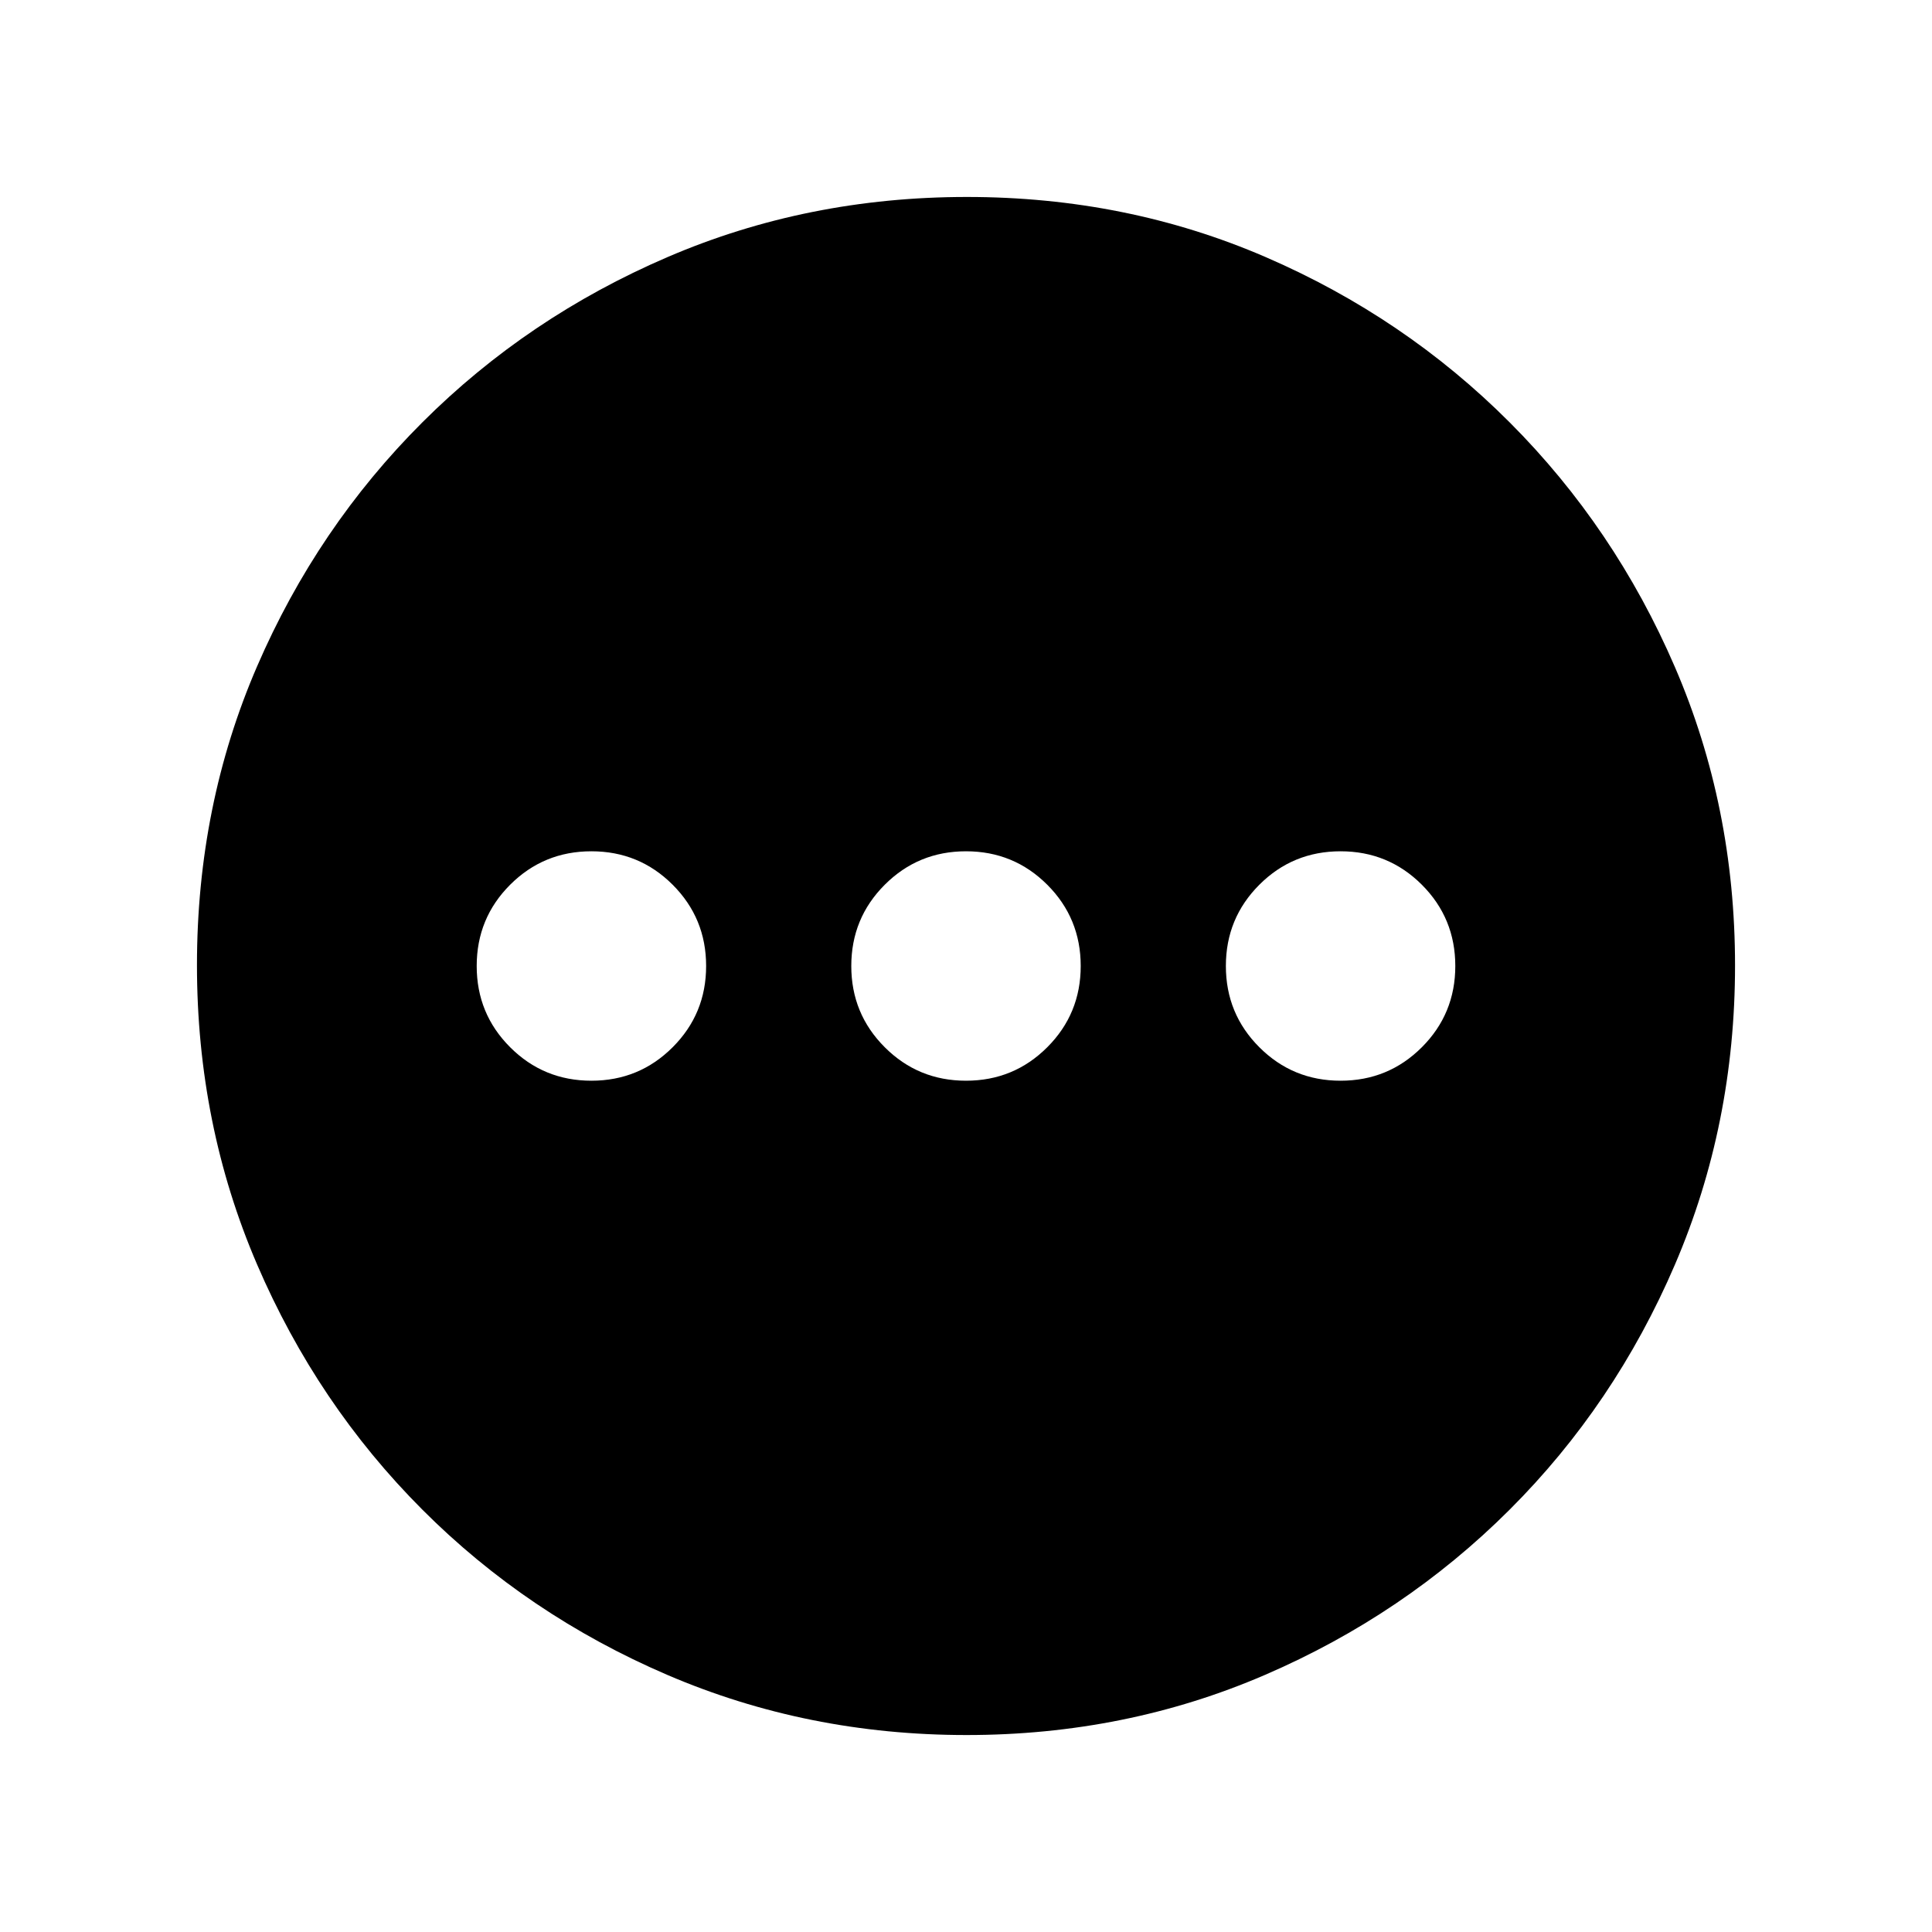 <svg xmlns="http://www.w3.org/2000/svg" height="20" viewBox="0 -960 960 960" width="20"><path d="M293.87-423q23.75 0 40.37-16.63 16.63-16.62 16.63-40.37 0-23.75-16.63-40.38Q317.62-537 293.87-537q-23.75 0-40.38 16.62-16.62 16.63-16.62 40.38 0 23.75 16.62 40.37Q270.12-423 293.87-423ZM480-423q23.75 0 40.38-16.63Q537-456.25 537-480q0-23.75-16.62-40.38Q503.75-537 480-537q-23.75 0-40.37 16.62Q423-503.75 423-480q0 23.75 16.63 40.37Q456.25-423 480-423Zm186.13 0q23.75 0 40.38-16.63 16.62-16.62 16.62-40.37 0-23.75-16.62-40.38Q689.88-537 666.13-537q-23.75 0-40.37 16.62-16.63 16.63-16.63 40.38 0 23.75 16.63 40.37Q642.38-423 666.13-423ZM480.28-97.87q-79.1 0-148.69-29.88T209.8-209.93q-52.19-52.29-82.06-121.77-29.87-69.48-29.87-148.76 0-79.36 29.88-148.45Q157.63-698 209.93-750.2q52.29-52.19 121.77-82.06 69.48-29.87 148.76-29.87 79.36 0 148.45 29.88Q698-802.37 750.2-750.07q52.19 52.29 82.06 121.54 29.87 69.24 29.87 148.25 0 79.1-29.88 148.69T750.07-209.8q-52.29 52.19-121.54 82.06-69.24 29.87-148.25 29.87Z"/></svg>